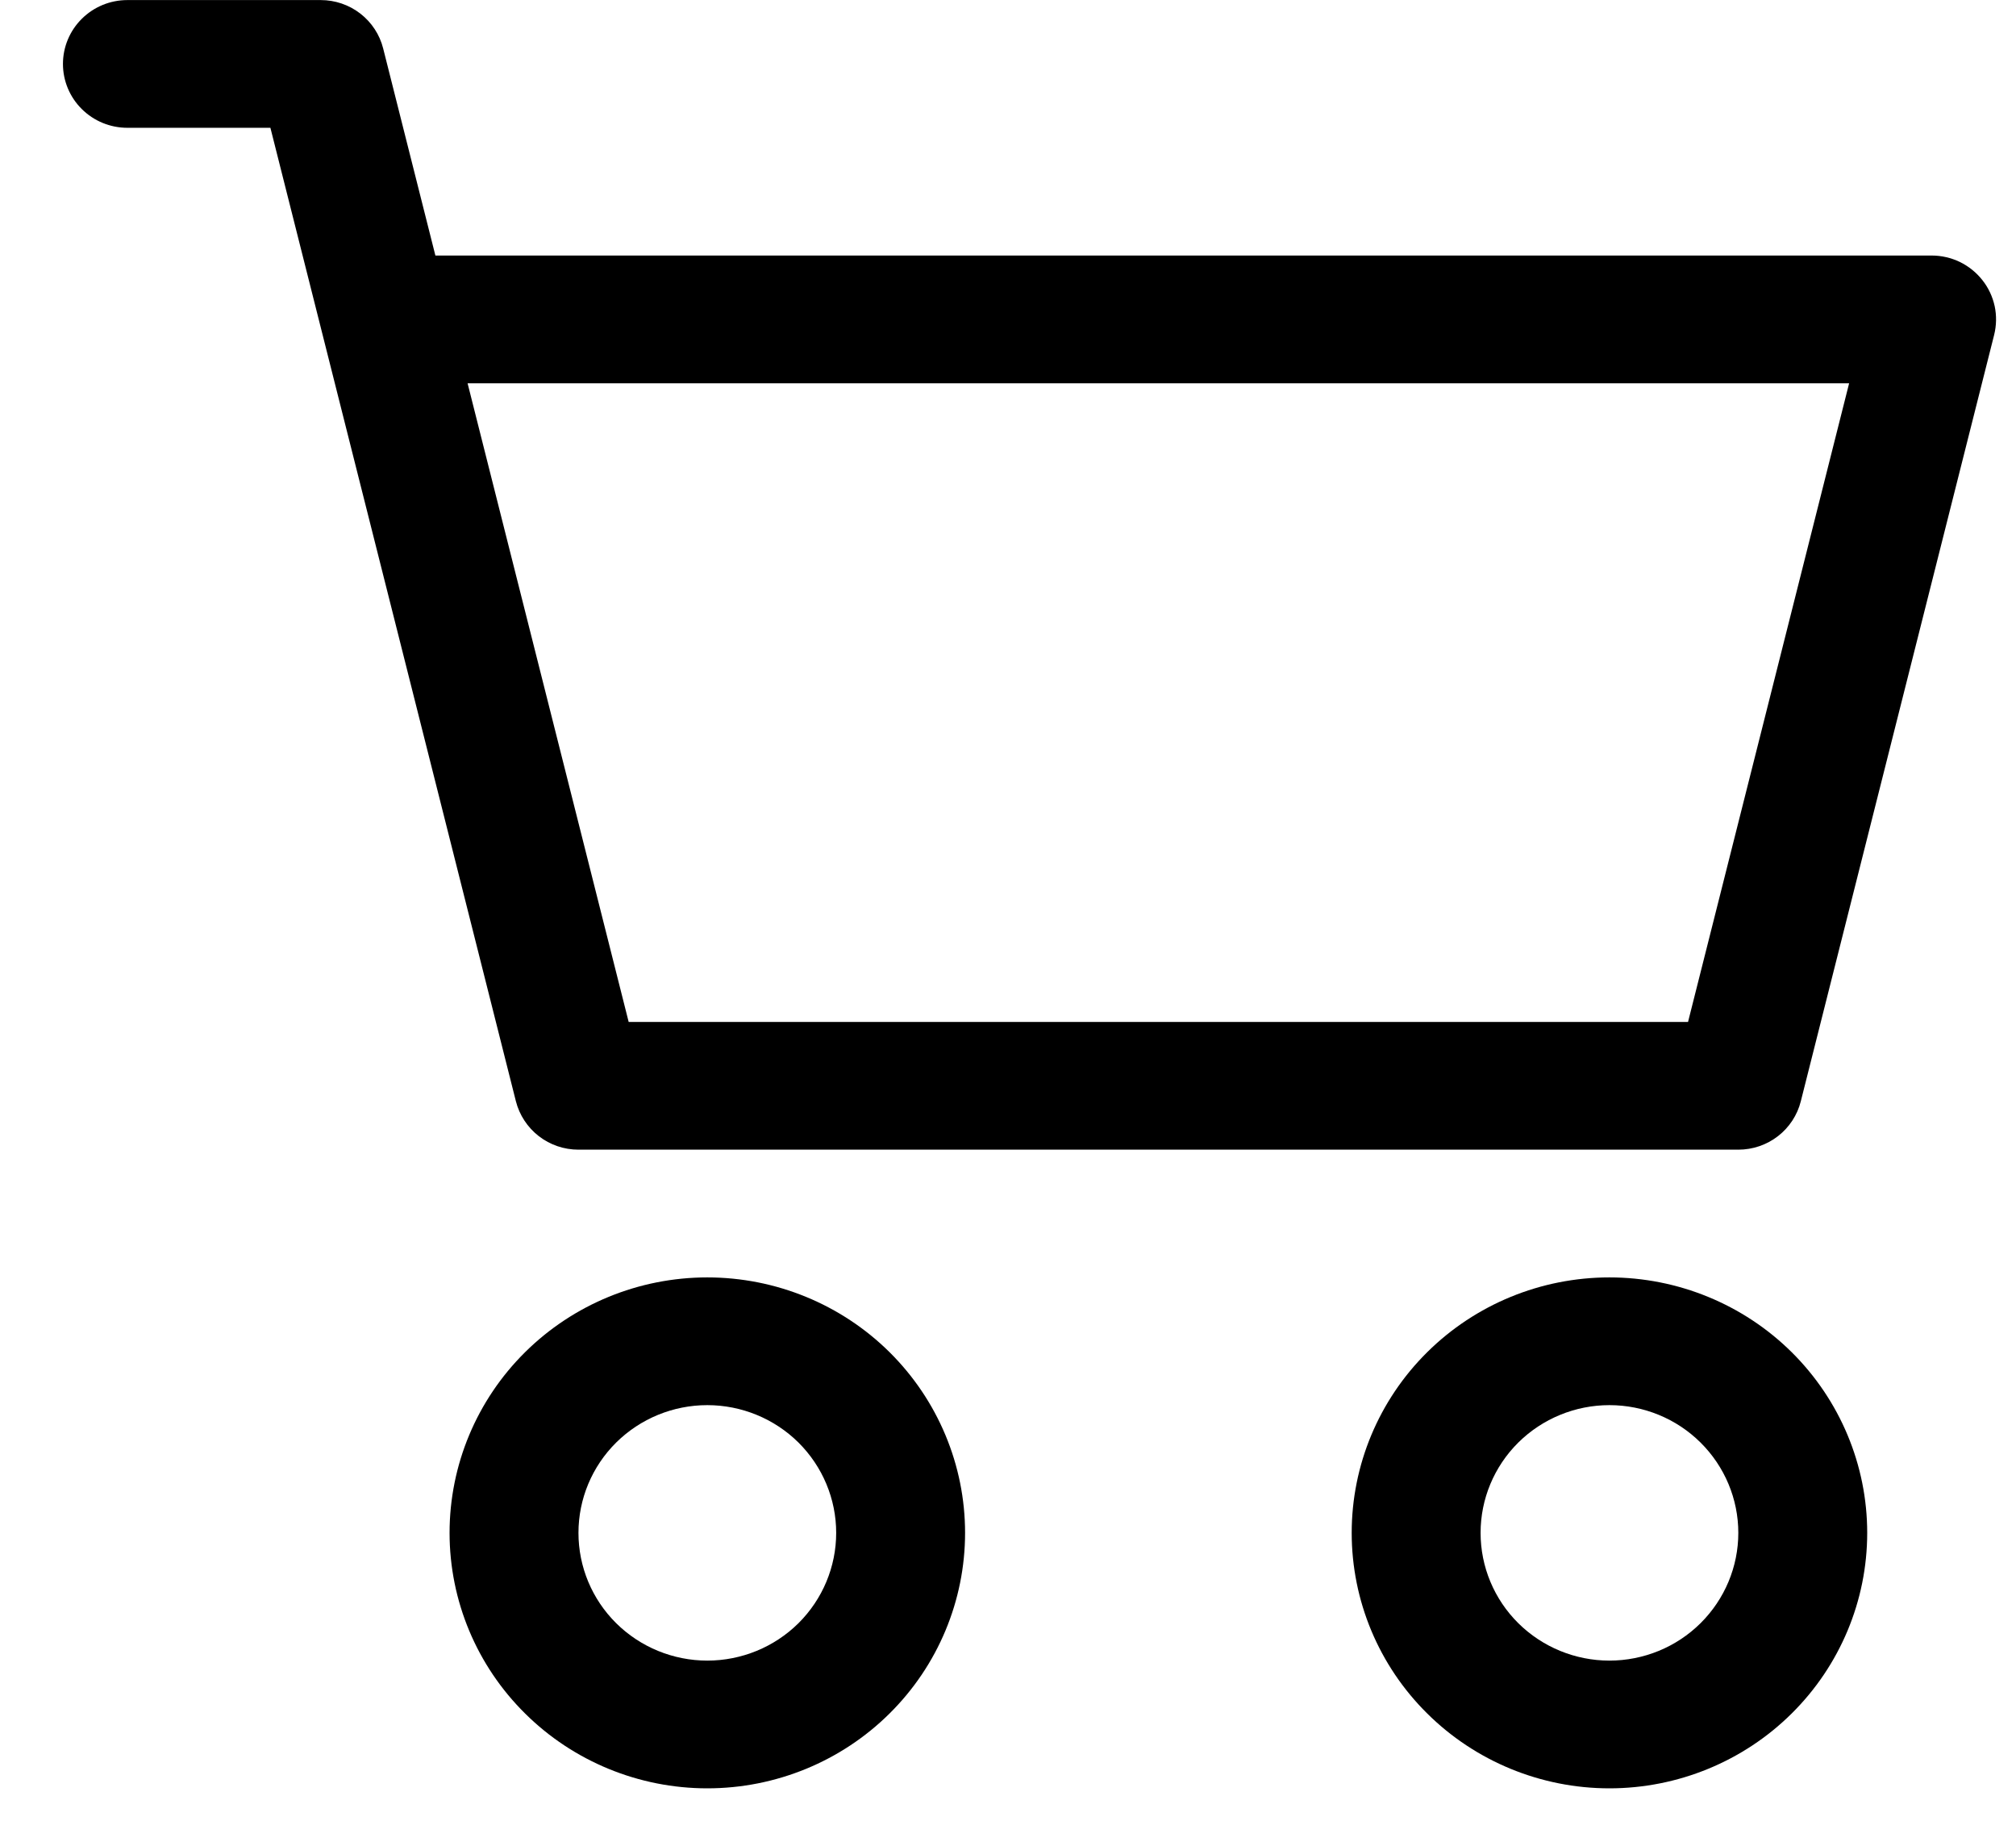 <svg  viewBox="0 0 31 28" fill="none" xmlns="http://www.w3.org/2000/svg">
<path d="M0.968 0.983C0.968 0.723 1.072 0.473 1.258 0.289C1.444 0.104 1.696 0.001 1.959 0.001H4.931C5.152 0.001 5.367 0.074 5.541 0.209C5.715 0.344 5.839 0.533 5.892 0.745L6.695 3.929H29.703C29.853 3.929 30.002 3.963 30.137 4.028C30.272 4.094 30.39 4.189 30.483 4.307C30.576 4.424 30.64 4.561 30.672 4.707C30.703 4.853 30.7 5.004 30.664 5.149L27.691 16.933C27.638 17.145 27.514 17.334 27.34 17.469C27.166 17.604 26.951 17.677 26.73 17.677H8.895C8.674 17.677 8.459 17.604 8.285 17.469C8.111 17.334 7.987 17.145 7.933 16.933L4.158 1.965H1.959C1.696 1.965 1.444 1.862 1.258 1.677C1.072 1.493 0.968 1.243 0.968 0.983ZM7.19 5.893L9.667 15.713H25.957L28.434 5.893H7.19ZM10.876 21.605C10.351 21.605 9.847 21.812 9.475 22.18C9.103 22.549 8.895 23.048 8.895 23.569C8.895 24.09 9.103 24.589 9.475 24.958C9.847 25.326 10.351 25.533 10.876 25.533C11.402 25.533 11.906 25.326 12.278 24.958C12.649 24.589 12.858 24.09 12.858 23.569C12.858 23.048 12.649 22.549 12.278 22.18C11.906 21.812 11.402 21.605 10.876 21.605ZM6.913 23.569C6.913 22.527 7.33 21.528 8.074 20.791C8.817 20.055 9.825 19.641 10.876 19.641C11.928 19.641 12.936 20.055 13.679 20.791C14.422 21.528 14.84 22.527 14.84 23.569C14.84 24.611 14.422 25.61 13.679 26.346C12.936 27.083 11.928 27.497 10.876 27.497C9.825 27.497 8.817 27.083 8.074 26.346C7.33 25.61 6.913 24.611 6.913 23.569ZM24.748 21.605C24.223 21.605 23.719 21.812 23.347 22.18C22.975 22.549 22.767 23.048 22.767 23.569C22.767 24.09 22.975 24.589 23.347 24.958C23.719 25.326 24.223 25.533 24.748 25.533C25.274 25.533 25.778 25.326 26.149 24.958C26.521 24.589 26.73 24.09 26.73 23.569C26.73 23.048 26.521 22.549 26.149 22.18C25.778 21.812 25.274 21.605 24.748 21.605ZM20.785 23.569C20.785 22.527 21.202 21.528 21.946 20.791C22.689 20.055 23.697 19.641 24.748 19.641C25.799 19.641 26.808 20.055 27.551 20.791C28.294 21.528 28.712 22.527 28.712 23.569C28.712 24.611 28.294 25.61 27.551 26.346C26.808 27.083 25.799 27.497 24.748 27.497C23.697 27.497 22.689 27.083 21.946 26.346C21.202 25.61 20.785 24.611 20.785 23.569Z" fill="black"/>
</svg>
